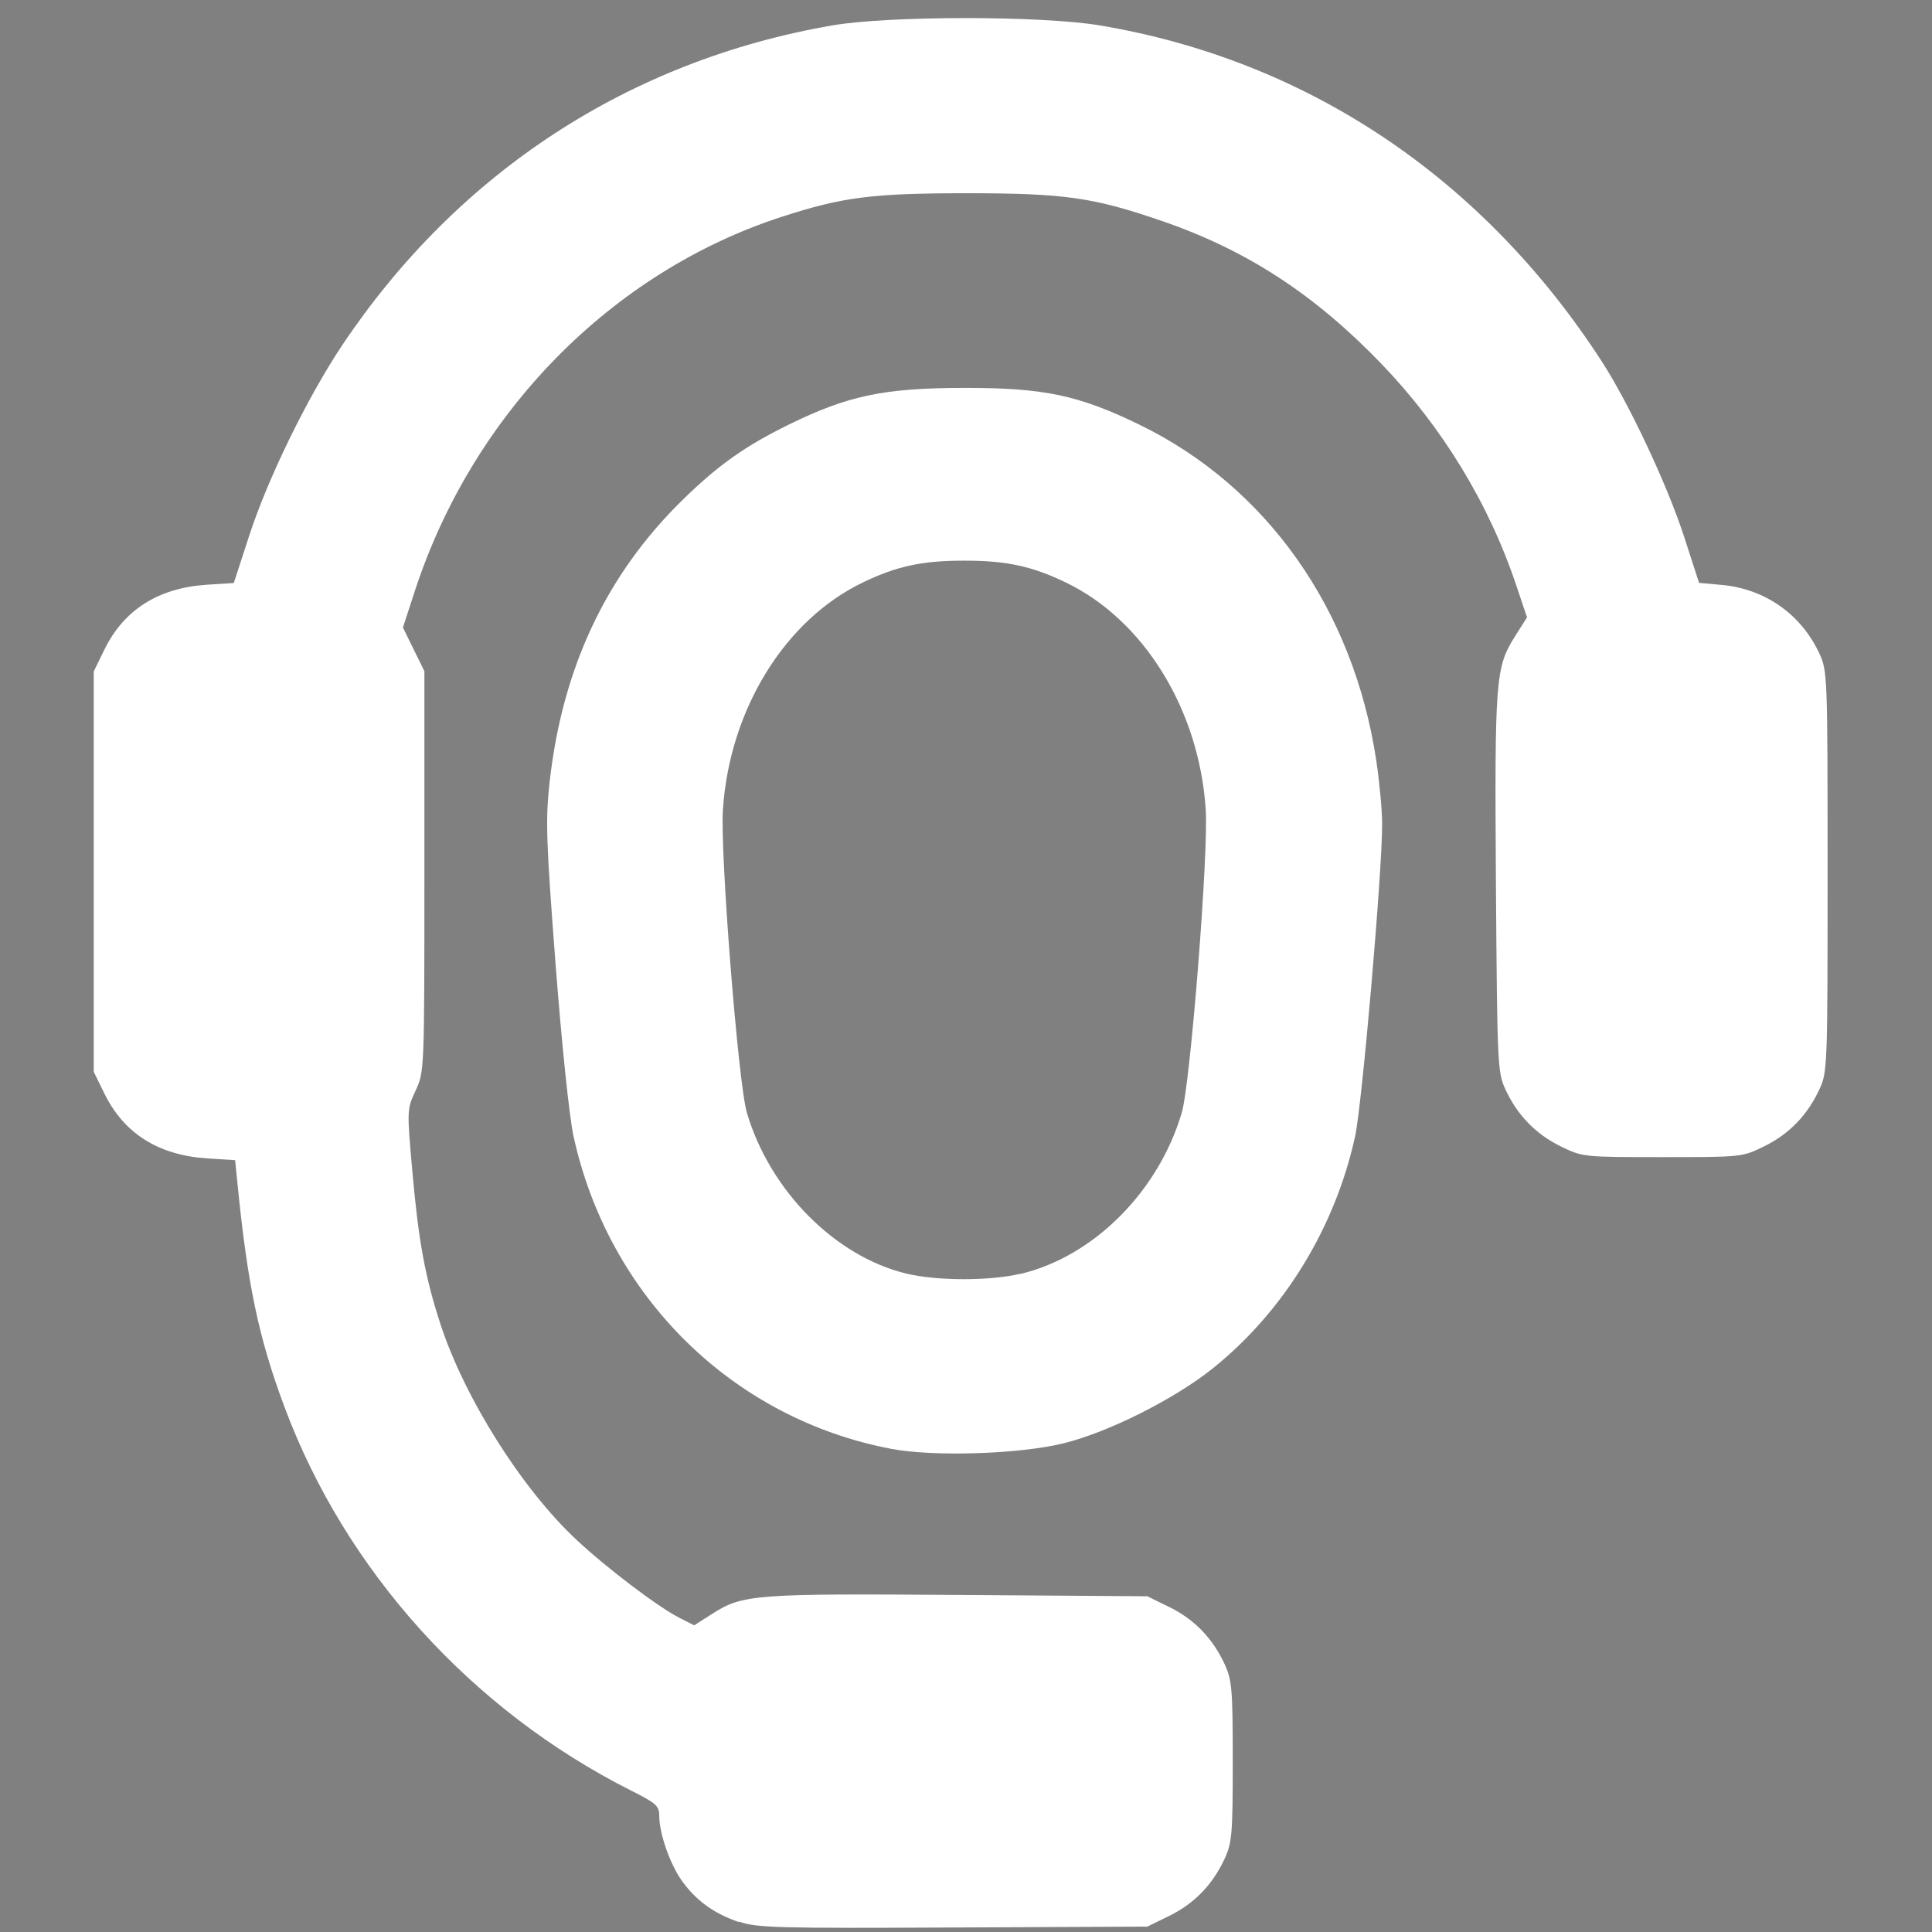 <?xml version="1.0" encoding="UTF-8"?>
<!-- Created with Inkscape (http://www.inkscape.org/) -->
<svg width="50" height="50" version="1.1" viewBox="0 0 13.229 13.229" xmlns="http://www.w3.org/2000/svg">
 <rect x="0" y="0" width="13.229" height="13.229" fill="#808080" stroke="none"/>
 <path d="m5.308 27.095c-0.004-0.004-0.163-0.011-0.354-0.017-0.561-0.016-1.145-0.044-1.164-0.056-0.005-0.003-0.076-0.01-0.158-0.015-0.296-0.018-0.415-0.027-0.427-0.034-0.006-4e-3 -0.067-0.011-0.135-0.017-0.068-0.005-0.162-0.014-0.209-0.019-0.047-5e-3 -0.13-0.013-0.184-0.018-0.054-0.005-0.103-0.012-0.109-0.016-0.006-0.004-0.051-0.012-0.1-0.017-0.048-0.005-0.118-0.014-0.154-0.019-0.036-0.005-0.107-0.013-0.159-0.018-0.051-0.005-0.097-0.012-0.103-0.016-0.005-0.003-0.052-0.011-0.104-0.017-0.052-0.006-0.124-0.015-0.16-0.019-0.036-0.004-0.1-0.012-0.143-0.018-0.042-0.005-0.081-0.012-0.087-0.015-0.005-0.003-0.046-0.011-0.09-0.018-0.044-0.006-0.105-0.015-0.136-0.02-0.031-0.005-0.081-0.013-0.111-0.018-0.031-0.005-0.078-0.014-0.106-0.021-0.028-0.007-0.069-0.016-0.091-0.021-0.022-0.005-0.079-0.018-0.126-0.029-0.047-0.011-0.12-0.028-0.162-0.037-0.26-0.058-0.479-0.186-0.542-0.314-0.027-0.055-0.027-0.059-0.021-0.196 0.006-0.132 0.011-0.178 0.038-0.314 0.006-0.031 0.015-0.078 0.019-0.106 0.009-0.06 0.006-0.046 0.121-0.511 0.005-0.019 0.016-0.052 0.025-0.072 0.009-0.02 0.013-0.04 0.009-0.044-0.004-0.004-0.002-0.01 0.004-0.014 0.006-0.004 0.023-0.043 0.038-0.088s0.034-0.095 0.042-0.111c0.008-0.017 0.02-0.046 0.029-0.066 0.043-0.103 0.058-0.137 0.122-0.263 0.075-0.147 0.088-0.171 0.118-0.218 0.011-0.017 0.023-0.038 0.026-0.048 0.003-0.01 0.01-0.018 0.015-0.018 0.005 0 0.009-0.005 0.009-0.01s0.016-0.033 0.035-0.061c0.019-0.028 0.035-0.053 0.035-0.056 0-0.003 0.008-0.014 0.018-0.024 0.01-0.01 0.025-0.029 0.033-0.042 0.017-0.026 0.056-0.077 0.104-0.136 0.047-0.058 0.194-0.202 0.27-0.264 0.113-0.093 0.3-0.199 0.496-0.283 0.042-0.018 0.096-0.042 0.121-0.054 0.025-0.012 0.13-0.056 0.233-0.098 0.223-0.092 0.253-0.105 0.276-0.117 0.01-0.005 0.022-0.009 0.028-0.009 0.005 0 0.036-0.012 0.068-0.026 0.094-0.043 0.122-0.054 0.128-0.054 0.007 0 0.091-0.036 0.12-0.051 0.01-0.005 0.023-0.009 0.029-0.009 0.006 0 0.037-0.012 0.067-0.026 0.037-0.018 0.061-0.023 0.073-0.018 0.01 0.005 0.054 0.049 0.099 0.1 0.078 0.088 0.28 0.282 0.337 0.324 0.015 0.011 0.079 0.059 0.143 0.107 0.166 0.125 0.499 0.323 0.544 0.323 0.006 0 0.019 4e-3 0.029 9e-3 0.01 5e-3 0.036 0.017 0.058 0.027 0.022 0.01 0.048 0.022 0.058 0.026 0.01 0.005 0.025 0.009 0.033 0.009s0.023 0.004 0.033 0.009c0.027 0.014 0.094 0.038 0.144 0.052 0.025 0.007 0.071 0.021 0.101 0.032 0.031 0.011 0.069 0.023 0.086 0.028 0.017 0.004 0.051 0.016 0.076 0.025 0.025 0.009 0.067 0.024 0.094 0.033 0.034 0.012 0.058 0.029 0.081 0.058 0.018 0.023 0.045 0.055 0.06 0.071 0.016 0.016 0.028 0.033 0.028 0.038 0 0.019 0.197 0.153 0.284 0.194 0.2 0.093 0.451 0.138 0.647 0.117 0.047-5e-3 0.215-9e-3 0.372-0.009 0.157 2.53e-4 0.29-2e-3 0.294-5e-3 0.005-0.003 0.042-0.011 0.083-0.017 0.247-0.038 0.473-0.155 0.593-0.305 0.044-0.056 0.113-0.181 0.159-0.291 0.019-0.045 0.054-0.227 0.061-0.319 0.01-0.13-0.031-0.419-0.066-0.454-0.005-0.005-0.009-0.02-0.009-0.032 0-0.012-0.007-0.028-0.015-0.035-0.008-0.007-0.015-0.019-0.015-0.026 0-0.022-0.066-0.125-0.129-0.2-0.087-0.105-0.198-0.183-0.352-0.251-0.047-0.021-0.191-0.051-0.303-0.065-0.176-0.021-0.812-0.02-0.957 8.9e-4 -0.278 0.041-0.489 0.141-0.625 0.295-0.028 0.032-0.052 0.064-0.052 0.07-3.237e-4 0.026-0.077 0.032-0.12 0.01-0.015-0.008-0.038-0.019-0.052-0.024-0.063-0.026-0.289-0.14-0.332-0.167-0.185-0.118-0.339-0.241-0.334-0.267 0.002-0.009 0.046-0.038 0.099-0.065 0.188-0.098 0.257-0.137 0.26-0.146 0.002-0.005-0.015-0.03-0.038-0.055-0.08-0.087-0.221-0.271-0.245-0.323-0.004-0.008-0.016-0.029-0.027-0.046-0.016-0.025-0.058-0.1-0.092-0.167-0.004-0.008-0.022-0.047-0.04-0.086-0.017-0.039-0.035-0.078-0.039-0.086-0.004-0.008-0.018-0.049-0.031-0.091-0.013-0.042-0.029-0.092-0.037-0.111-0.008-0.019-0.015-0.048-0.017-0.064-0.002-0.02-0.021-0.048-0.063-0.091-0.034-0.034-0.09-0.096-0.124-0.138-0.035-0.042-0.069-0.083-0.077-0.091-0.008-0.008-0.033-0.045-0.057-0.081-0.024-0.036-0.046-0.068-0.049-0.071-0.009-0.008-0.026-0.038-0.073-0.126-0.023-0.045-0.046-0.082-0.051-0.084-0.005-0.002-0.009-0.009-0.009-0.017 0-0.007-0.008-0.029-0.017-0.047-0.009-0.019-0.023-0.046-0.031-0.062-0.008-0.015-0.016-0.04-0.019-0.055-0.003-0.015-0.009-0.033-0.015-0.039-0.006-0.007-0.012-0.023-0.015-0.037-0.002-0.014-0.011-0.038-0.02-0.054-0.008-0.016-0.015-0.039-0.015-0.051-3e-5 -0.012-0.004-0.033-0.01-0.047-0.005-0.014-0.012-0.043-0.015-0.064-0.003-0.021-0.01-0.066-0.016-0.099-0.027-0.153-0.007-0.496 0.034-0.594 0.026-0.063 0.105-0.129 0.154-0.129 0.012-2.1e-5 0.026-0.006 0.03-0.013 0.004-0.007 0.014-0.277 0.02-0.599 0.012-0.587 0.012-0.593 0.053-0.804 0.005-0.025 0.013-0.059 0.019-0.076 0.006-0.017 0.021-0.062 0.033-0.101 0.031-0.097 0.08-0.219 0.097-0.238 0.008-0.009 0.014-0.021 0.014-0.027 0-0.018 0.089-0.172 0.144-0.248 0.093-0.13 0.193-0.236 0.324-0.347 0.142-0.119 0.225-0.173 0.397-0.256 0.139-0.067 0.162-0.077 0.243-0.103 0.039-0.012 0.08-0.026 0.091-0.031 0.063-0.025 0.303-0.074 0.46-0.095 0.45-0.059 0.924-0.037 1.335 0.062 0.058 0.014 0.115 0.029 0.126 0.033 0.011 0.004 0.052 0.018 0.091 0.031 0.142 0.046 0.356 0.15 0.475 0.232 0.203 0.138 0.393 0.33 0.528 0.532 0.036 0.054 0.114 0.203 0.149 0.283 0.007 0.017 0.021 0.049 0.031 0.071 0.01 0.022 0.02 0.051 0.022 0.063 0.002 0.012 0.009 0.035 0.016 0.051 0.007 0.015 0.012 0.033 0.013 0.039 4.069e-4 0.006 0.008 0.035 0.017 0.066 0.048 0.159 0.068 0.338 0.069 0.606 1.205e-4 0.114 0.003 0.354 0.007 0.534l0.007 0.326 0.026 0.006c0.071 0.015 0.163 0.085 0.163 0.124 0 0.01 0.004 0.022 0.01 0.027 0.033 0.033 0.055 0.436 0.03 0.576-0.006 0.033-0.013 0.074-0.015 0.091-0.007 0.051-0.037 0.161-0.046 0.172-0.005 0.006-0.01 0.022-0.013 0.035-0.002 0.014-0.012 0.042-0.021 0.063-0.009 0.021-0.017 0.04-0.017 0.044 0 0.007-0.022 0.058-0.048 0.116-0.009 0.019-0.039 0.076-0.066 0.125-0.07 0.129-0.073 0.132-0.079 0.138-0.003 0.003-0.028 0.038-0.054 0.078-0.026 0.04-0.052 0.073-0.057 0.073-0.005 0-0.009 0.005-0.009 0.011 0 0.012-0.091 0.118-0.19 0.22-0.037 0.038-0.063 0.074-0.063 0.087 0 0.029-0.101 0.323-0.112 0.327-0.005 0.002-0.009 0.01-0.009 0.019 0 0.009-0.006 0.027-0.014 0.042-0.008 0.015-0.027 0.052-0.042 0.082-0.016 0.031-0.037 0.069-0.047 0.086-0.01 0.017-0.021 0.037-0.025 0.046-0.029 0.064-0.136 0.21-0.239 0.328-0.07 0.08-0.082 0.097-0.072 0.107 0.005 0.005 0.045 0.028 0.09 0.051 0.045 0.023 0.085 0.046 0.091 0.05 0.012 0.01 0.318 0.162 0.435 0.217 0.045 0.021 0.113 0.053 0.152 0.071 0.039 0.018 0.087 0.04 0.106 0.049 0.019 0.009 0.066 0.029 0.104 0.047 0.038 0.017 0.072 0.031 0.075 0.031 0.004 0 0.025 0.009 0.048 0.019 0.023 0.011 0.059 0.027 0.082 0.036 0.022 0.009 0.054 0.023 0.071 0.03 0.017 0.007 0.042 0.018 0.056 0.023 0.014 0.006 0.046 0.019 0.071 0.03s0.093 0.039 0.152 0.062c0.058 0.023 0.118 0.047 0.132 0.053 0.014 0.006 0.037 0.015 0.051 0.021 0.014 0.005 0.033 0.014 0.043 0.019 0.01 5e-3 0.064 0.027 0.121 0.05 0.057 0.022 0.113 0.045 0.124 0.049 0.07 0.03 0.11 0.047 0.278 0.117 0.103 0.042 0.216 0.091 0.251 0.107 0.035 0.016 0.066 0.03 0.068 0.03 0.002 0 0.069 0.031 0.149 0.069 0.241 0.115 0.366 0.201 0.535 0.369 0.092 0.091 0.242 0.271 0.242 0.29 0 0.006 0.007 0.014 0.015 0.017 0.008 0.003 0.015 0.012 0.015 0.019 0 0.007 0.006 0.017 0.013 0.022 7e-3 0.004 0.022 0.026 0.033 0.048 0.011 0.022 0.025 0.045 0.03 0.051 0.032 0.036 0.209 0.367 0.251 0.471 0.01 0.025 0.025 0.059 0.032 0.076 0.028 0.062 0.044 0.103 0.07 0.177 0.015 0.042 0.029 0.083 0.033 0.091 0.003 0.008 0.008 0.023 0.01 0.033 0.002 0.01 0.01 0.031 0.019 0.048 0.008 0.016 0.015 0.04 0.015 0.053s0.004 0.028 9e-3 0.033c0.005 0.005 0.026 0.082 0.046 0.171s0.042 0.182 0.048 0.207c0.006 0.025 0.015 0.068 0.019 0.096 0.004 0.028 0.012 0.069 0.018 0.091 0.024 0.095 0.045 0.316 0.04 0.415-5e-3 0.097-0.02 0.129-0.094 0.203-0.063 0.062-0.166 0.122-0.287 0.166-0.091 0.034-0.108 0.038-0.279 0.078-0.061 0.014-0.127 0.029-0.147 0.034-0.123 0.028-0.225 0.049-0.359 0.071-0.033 0.005-0.102 0.017-0.152 0.026-0.05 9e-3 -0.125 0.021-0.167 0.026-0.042 0.005-0.105 0.014-0.142 0.019-0.036 0.005-0.107 0.014-0.157 0.02-0.05 6e-3 -0.098 0.014-0.106 0.017-0.008 0.003-0.054 0.011-0.101 0.016-0.047 0.005-0.116 0.013-0.152 0.018-0.036 0.005-0.105 0.013-0.154 0.019-0.048 0.005-0.093 0.013-0.1 0.017-0.006 0.004-0.056 0.011-0.109 0.016-0.054 0.005-0.136 0.013-0.184 0.018-0.047 5e-3 -0.141 0.013-0.209 0.019-0.068 0.005-0.128 0.013-0.134 0.017-0.011 0.006-0.118 0.016-0.42 0.035-0.072 0.005-0.17 0.014-0.217 0.02-0.047 0.006-0.132 0.011-0.189 0.01-0.057-4.08e-4 -0.108 0.002-0.114 6e-3 -0.036 0.023-2.105 0.072-2.126 0.051zm0.194-3.033c-0.094-0.024-0.182-0.076-0.259-0.152-0.037-0.037-0.105-0.14-0.105-0.16 0-0.008-0.007-0.023-0.015-0.033-0.008-0.011-0.015-0.03-0.015-0.042-4.076e-4 -0.029-0.004-0.031-0.092-0.044-0.202-0.029-0.514-0.114-0.677-0.184-0.014-6e-3 -0.039-0.016-0.056-0.023-0.108-0.044-0.365-0.183-0.445-0.24-0.302-0.217-0.458-0.363-0.66-0.617-0.14-0.176-0.327-0.494-0.419-0.716-0.006-0.014-0.016-0.039-0.024-0.056-0.017-0.04-0.079-0.21-0.099-0.273-0.036-0.114-0.045-0.145-0.062-0.217-0.009-0.042-0.021-0.087-0.026-0.101-0.011-0.03-0.039-0.175-0.05-0.253-0.004-0.031-0.013-0.092-0.019-0.137-0.006-0.045-0.016-0.109-0.021-0.143-0.005-0.034-0.01-0.091-0.011-0.126-4.076e-4 -0.036-0.004-0.085-0.008-0.109l-0.007-0.045-0.064-0.013c-0.035-0.007-0.076-0.015-0.092-0.017-0.043-0.007-0.179-0.073-0.235-0.114-0.057-0.042-0.129-0.139-0.155-0.21-0.017-0.045-0.018-0.109-0.018-0.895-1.338e-4 -0.792 0.001-0.849 0.018-0.892 0.037-0.092 0.091-0.16 0.171-0.217 0.101-0.072 0.206-0.111 0.325-0.122 0.032-3e-3 0.06-0.006 0.061-0.008 0.005-0.005 0.04-0.179 0.049-0.242 0.004-0.028 0.027-0.109 0.046-0.164 0.006-0.017 0.014-0.045 0.019-0.063 0.016-0.063 0.131-0.319 0.186-0.413 0.049-0.084 0.142-0.227 0.161-0.248 0.013-0.014 0.028-0.033 0.033-0.042 0.069-0.108 0.367-0.415 0.495-0.51 0.264-0.197 0.37-0.263 0.598-0.378 0.149-0.075 0.187-0.092 0.319-0.145 0.096-0.038 0.314-0.109 0.374-0.123 0.014-0.003 0.057-0.014 0.096-0.025 0.039-0.011 0.087-0.022 0.106-0.024 0.019-0.003 0.042-0.007 0.051-0.01 0.008-3e-3 0.037-0.008 0.063-0.011 0.026-0.003 0.052-0.007 0.056-0.01 0.01-0.006 0.237-0.033 0.371-0.043 0.155-0.012 0.401-0.013 0.541-2e-3 0.158 0.012 0.407 0.039 0.417 0.045 0.004 0.003 0.029 0.007 0.056 0.01 0.026 0.003 0.06 0.009 0.073 0.014 0.014 0.005 0.057 0.014 0.096 0.021 0.039 0.007 0.082 0.017 0.096 0.022 0.014 0.005 0.037 0.012 0.051 0.014 0.014 0.003 0.039 9e-3 0.056 0.014 0.168 0.054 0.256 0.083 0.273 0.09 0.011 0.005 0.073 0.03 0.137 0.056 0.112 0.046 0.367 0.173 0.45 0.225 0.135 0.085 0.291 0.194 0.382 0.269 0.139 0.114 0.334 0.306 0.423 0.418 0.014 0.017 0.038 0.047 0.053 0.067 0.122 0.151 0.287 0.443 0.357 0.631 0.062 0.168 0.111 0.353 0.132 0.503 0.007 0.054 0.007 0.054 0.082 0.062 0.161 0.018 0.323 0.098 0.412 0.205 0.064 0.076 0.087 0.137 0.096 0.246 0.012 0.14 0.004 1.617-8e-3 1.654-0.043 0.129-0.146 0.241-0.278 0.302-0.11 0.051-0.196 0.067-0.349 0.067-0.077 0-0.144-4e-3 -0.149-0.009-0.005-0.005-0.026-0.014-0.046-0.021-0.044-0.014-0.12-0.087-0.121-0.117-6.295e-4 -0.011-0.002-0.499-0.004-1.083-0.003-1.22-0.004-1.247-0.081-1.511-0.053-0.181-0.112-0.316-0.211-0.486-0.197-0.336-0.506-0.642-0.876-0.868-0.088-0.054-0.341-0.183-0.42-0.214-0.011-0.004-0.036-0.015-0.056-0.023-0.11-0.047-0.415-0.139-0.511-0.155-0.017-0.003-0.044-0.009-0.061-0.014-0.017-0.005-0.069-0.014-0.116-0.02-0.047-0.006-0.102-0.016-0.121-0.021-0.096-0.026-0.683-0.036-0.85-0.014-0.108 0.014-0.3 0.046-0.4 0.065-0.272 0.054-0.606 0.179-0.896 0.335-0.273 0.147-0.589 0.409-0.784 0.65-0.017 0.02-0.039 0.047-0.049 0.06-0.011 0.012-0.046 0.063-0.078 0.113-0.032 0.05-0.062 0.096-0.067 0.101-0.013 0.015-0.101 0.187-0.122 0.238-0.006 0.014-0.02 0.047-0.032 0.075-0.011 0.027-0.021 0.056-0.021 0.063s-0.004 0.022-0.01 0.032c-0.013 0.024-0.051 0.158-0.051 0.18 0 0.009-0.007 0.038-0.015 0.064-0.033 0.106-0.036 0.218-0.036 1.398 4.445e-4 1.364 0.003 1.433 0.076 1.785 0.009 0.045 0.021 0.101 0.026 0.126 0.005 0.025 0.016 0.07 0.025 0.101s0.023 0.082 0.031 0.112c0.009 0.031 0.022 0.071 0.03 0.089 0.008 0.018 0.014 0.039 0.014 0.047 0 0.012 0.024 0.078 0.051 0.143 0.005 0.011 0.021 0.05 0.035 0.086 0.048 0.118 0.14 0.3 0.205 0.405 0.012 0.019 0.025 0.042 0.029 0.051 0.004 0.008 0.011 0.02 0.015 0.025 0.031 0.04 0.079 0.107 0.079 0.112 0 0.005 0.057 0.082 0.071 0.095 0.003 0.003 0.022 0.026 0.042 0.051 0.131 0.164 0.39 0.391 0.564 0.496 0.122 0.074 0.286 0.16 0.305 0.161 0.008 4.45e-4 0.029 0.008 0.046 0.017 0.091 0.047 0.428 0.142 0.578 0.162 0.05 0.007 0.051 0.006 0.058-0.022 0.025-0.101 0.129-0.254 0.216-0.319 0.047-0.035 0.134-0.083 0.134-0.075 0 0.002 0.016-0.002 0.035-0.01 0.029-0.012 0.123-0.015 0.549-0.015 0.331 0 0.526 0.004 0.549 0.011 0.019 0.006 0.042 0.012 0.051 0.014 0.141 0.034 0.298 0.19 0.337 0.334 0.022 0.08 0.027 0.417 0.008 0.506-0.034 0.157-0.168 0.301-0.335 0.361-0.064 0.023-0.07 0.023-0.586 0.025-0.367 0.001-0.534-0.002-0.566-0.01z" fill="#fff" stroke-width=".01"/>
 <path d="m46.341 34.209c-0.262-0.091-0.438-0.274-0.512-0.531l-0.04-0.137-0.343-0.165c-0.699-0.336-1.267-0.768-1.723-1.311-0.674-0.802-1.048-1.725-1.136-2.799-0.014-0.173-0.033-0.326-0.042-0.341-0.009-0.014-0.056-0.033-0.106-0.043-0.227-0.043-0.468-0.281-0.544-0.538-0.059-0.2-0.059-2.639 0-2.838 0.08-0.27 0.303-0.482 0.576-0.548l0.128-0.031 0.089-0.248c0.468-1.3 1.454-2.388 2.703-2.982 0.768-0.366 1.572-0.541 2.482-0.54 0.94 8.21e-4 1.735 0.176 2.512 0.553 0.706 0.342 1.249 0.767 1.76 1.374 0.38 0.452 0.727 1.054 0.92 1.595l0.088 0.247 0.13 0.031c0.175 0.042 0.356 0.161 0.456 0.3 0.162 0.223 0.165 0.257 0.156 1.725-0.007 1.288-0.009 1.335-0.064 1.453-0.083 0.179-0.21 0.31-0.383 0.395-0.152 0.075-0.156 0.075-0.706 0.075-0.55 0-0.553-3.26e-4 -0.706-0.075-0.173-0.085-0.3-0.216-0.383-0.395-0.055-0.12-0.057-0.156-0.057-1.511v-1.388l0.078-0.158c0.072-0.147 0.075-0.166 0.044-0.269-0.038-0.128-0.24-0.539-0.345-0.702-0.311-0.483-0.749-0.922-1.234-1.234-0.333-0.215-0.879-0.431-1.318-0.524-0.346-0.073-1.533-0.074-1.873-0.003-0.549 0.116-1.109 0.358-1.547 0.67-0.259 0.184-0.699 0.625-0.884 0.885-0.174 0.244-0.339 0.542-0.44 0.792l-0.086 0.212 0.168 0.325 0.009 1.31c0.009 1.426 0.004 1.499-0.135 1.717l-0.083 0.131 0.045 0.445c0.064 0.634 0.173 1.021 0.413 1.456 0.321 0.581 0.867 1.112 1.472 1.432l0.185 0.098 0.326-0.168h1.39c1.357 0 1.393 0.001 1.513 0.057 0.179 0.083 0.31 0.21 0.395 0.383 0.075 0.152 0.075 0.156 0.075 0.706 0 0.505-0.005 0.563-0.057 0.675-0.083 0.179-0.21 0.31-0.383 0.395l-0.153 0.075-1.348 0.006c-1.226 0.006-1.36 0.002-1.483-0.041zm0.971-2.824c-0.696-0.107-1.355-0.438-1.847-0.927-0.379-0.377-0.642-0.801-0.789-1.272-0.101-0.324-0.118-0.444-0.208-1.506-0.093-1.103-0.096-1.2-0.038-1.585 0.111-0.747 0.454-1.424 0.994-1.958 0.48-0.475 1.049-0.778 1.727-0.919 0.335-0.07 1.162-0.071 1.503-0.003 1.545 0.31 2.68 1.632 2.759 3.212 0.017 0.334-0.124 2.113-0.192 2.439-0.199 0.944-0.84 1.762-1.734 2.208-0.602 0.301-1.446 0.421-2.174 0.309z" stroke-width=".027"/>
 <path d="m11.643-14.333c-0.272-0.091-0.455-0.273-0.532-0.53l-0.042-0.137-0.357-0.165c-0.726-0.335-1.316-0.767-1.79-1.309-0.7-0.801-1.089-1.723-1.18-2.795-0.015-0.173-0.034-0.326-0.043-0.34-0.009-0.014-0.059-0.033-0.11-0.043-0.236-0.043-0.486-0.28-0.566-0.537-0.062-0.2-0.062-2.635 0-2.835 0.083-0.27 0.315-0.481 0.599-0.547l0.133-0.031 0.093-0.248c0.487-1.298 1.511-2.385 2.808-2.978 0.798-0.365 1.633-0.54 2.579-0.539 0.977 8.54e-4 1.803 0.176 2.609 0.552 0.733 0.342 1.298 0.766 1.828 1.372 0.394 0.451 0.755 1.052 0.956 1.593l0.092 0.247 0.135 0.031c0.181 0.042 0.37 0.161 0.474 0.299 0.168 0.223 0.171 0.257 0.162 1.722-0.008 1.286-0.01 1.333-0.067 1.451-0.086 0.179-0.218 0.309-0.398 0.395-0.158 0.075-0.162 0.075-0.733 0.075s-0.575-3.26e-4 -0.733-0.075c-0.18-0.085-0.312-0.215-0.398-0.395-0.058-0.12-0.059-0.156-0.059-1.509v-1.386l0.081-0.158c0.075-0.146 0.078-0.166 0.046-0.269-0.04-0.128-0.25-0.538-0.359-0.701-0.323-0.483-0.778-0.92-1.282-1.232-0.346-0.214-0.913-0.431-1.369-0.523-0.36-0.073-1.592-0.074-1.946-0.003-0.57 0.116-1.152 0.358-1.607 0.669-0.269 0.184-0.726 0.624-0.918 0.884-0.18 0.244-0.352 0.541-0.457 0.791l-0.089 0.212 0.174 0.324 0.009 1.308c0.01 1.424 0.004 1.497-0.14 1.715l-0.086 0.131 0.046 0.444c0.066 0.633 0.18 1.019 0.43 1.454 0.333 0.58 0.9 1.11 1.53 1.43l0.192 0.098 0.339-0.168h1.444c1.41 0 1.448 0.001 1.572 0.057 0.186 0.083 0.322 0.209 0.41 0.383 0.078 0.152 0.078 0.155 0.078 0.705 0 0.504-0.005 0.562-0.059 0.674-0.086 0.179-0.218 0.309-0.398 0.395l-0.159 0.075-1.4 0.006c-1.273 0.006-1.413 0.002-1.541-0.041zm1.099-3.277c-1.143-0.208-2.037-1.053-2.29-2.165-0.031-0.135-0.084-0.63-0.129-1.194-0.068-0.86-0.073-0.995-0.043-1.255 0.092-0.796 0.409-1.442 0.961-1.96 0.257-0.241 0.449-0.371 0.766-0.521 0.427-0.201 0.683-0.252 1.26-0.252 0.572-4.89e-4 0.822 0.05 1.26 0.254 0.92 0.428 1.546 1.282 1.708 2.329 0.023 0.148 0.042 0.345 0.042 0.438 3.29e-4 0.336-0.144 1.935-0.195 2.161-0.143 0.63-0.511 1.209-1.02 1.603-0.277 0.215-0.753 0.445-1.081 0.523-0.316 0.075-0.934 0.094-1.239 0.039z" stroke-width=".027"/>
 <path d="m5.059 13.161c-0.172-0.06-0.291-0.146-0.388-0.28-0.083-0.115-0.157-0.326-0.157-0.449 0-0.066-0.022-0.086-0.192-0.171-1.094-0.551-1.955-1.504-2.374-2.627-0.177-0.474-0.253-0.835-0.323-1.54l-0.015-0.15-0.191-0.012c-0.334-0.022-0.569-0.17-0.703-0.442l-0.074-0.151v-2.742l0.074-0.151c0.133-0.271 0.369-0.42 0.698-0.442l0.187-0.012 0.105-0.323c0.128-0.394 0.4-0.95 0.639-1.308 0.793-1.183 1.964-1.947 3.354-2.187 0.388-0.067 1.434-0.067 1.833 1.2096e-4 1.421 0.239 2.622 1.044 3.436 2.301 0.188 0.291 0.447 0.842 0.563 1.198l0.103 0.318 0.155 0.014c0.297 0.027 0.544 0.201 0.669 0.47 0.055 0.118 0.056 0.154 0.056 1.492 0 1.338-0.001 1.374-0.056 1.492-0.082 0.177-0.207 0.306-0.378 0.39-0.151 0.074-0.154 0.074-0.697 0.074-0.543 0-0.546-3.214e-4 -0.697-0.074-0.171-0.084-0.296-0.213-0.378-0.39-0.054-0.117-0.056-0.165-0.065-1.412-0.009-1.404-0.003-1.478 0.132-1.692l0.081-0.128-0.072-0.214c-0.188-0.564-0.508-1.089-0.928-1.525-0.456-0.473-0.918-0.774-1.494-0.973-0.476-0.164-0.672-0.192-1.344-0.192-0.646 3.126e-4 -0.848 0.026-1.264 0.161-1.168 0.379-2.116 1.345-2.514 2.564l-0.081 0.249 0.147 0.299v1.371c0 1.365-2.412e-4 1.371-0.06 1.5-0.06 0.129-0.06 0.131-0.022 0.559 0.042 0.475 0.088 0.722 0.192 1.041 0.165 0.505 0.556 1.126 0.931 1.476 0.206 0.193 0.558 0.46 0.706 0.535l0.1 0.051 0.124-0.079c0.209-0.133 0.288-0.139 1.688-0.129l1.291 0.009 0.151 0.074c0.171 0.084 0.296 0.213 0.378 0.39 0.051 0.111 0.056 0.168 0.056 0.667 0 0.499-0.005 0.556-0.056 0.667-0.082 0.177-0.207 0.306-0.378 0.39l-0.151 0.074-1.331 0.006c-1.21 0.006-1.343 2e-3 -1.464-0.04zm1.045-3.24c-1.086-0.206-1.936-1.041-2.177-2.141-0.029-0.134-0.08-0.623-0.123-1.18-0.065-0.85-0.069-0.984-0.041-1.241 0.087-0.787 0.389-1.426 0.913-1.938 0.244-0.238 0.426-0.367 0.728-0.515 0.405-0.198 0.649-0.249 1.198-0.25 0.544-4.945e-4 0.782 0.049 1.198 0.251 0.874 0.424 1.469 1.267 1.624 2.303 0.022 0.146 0.04 0.341 0.04 0.433 3.117e-4 0.332-0.137 1.914-0.185 2.137-0.136 0.623-0.485 1.195-0.97 1.586-0.263 0.212-0.716 0.44-1.027 0.517-0.301 0.074-0.888 0.093-1.178 0.038zm0.883-1.198c0.5-0.118 0.945-0.563 1.105-1.104 0.059-0.199 0.184-1.778 0.164-2.076-0.045-0.685-0.425-1.3-0.961-1.556-0.231-0.111-0.404-0.148-0.692-0.148-0.288 0-0.461 0.037-0.692 0.148-0.536 0.256-0.915 0.871-0.961 1.556-0.02 0.297 0.105 1.876 0.164 2.076 0.158 0.534 0.604 0.984 1.093 1.102 0.208 0.05 0.569 0.051 0.779 0.001z" fill="#fff" stroke-width=".027"/>
</svg>
